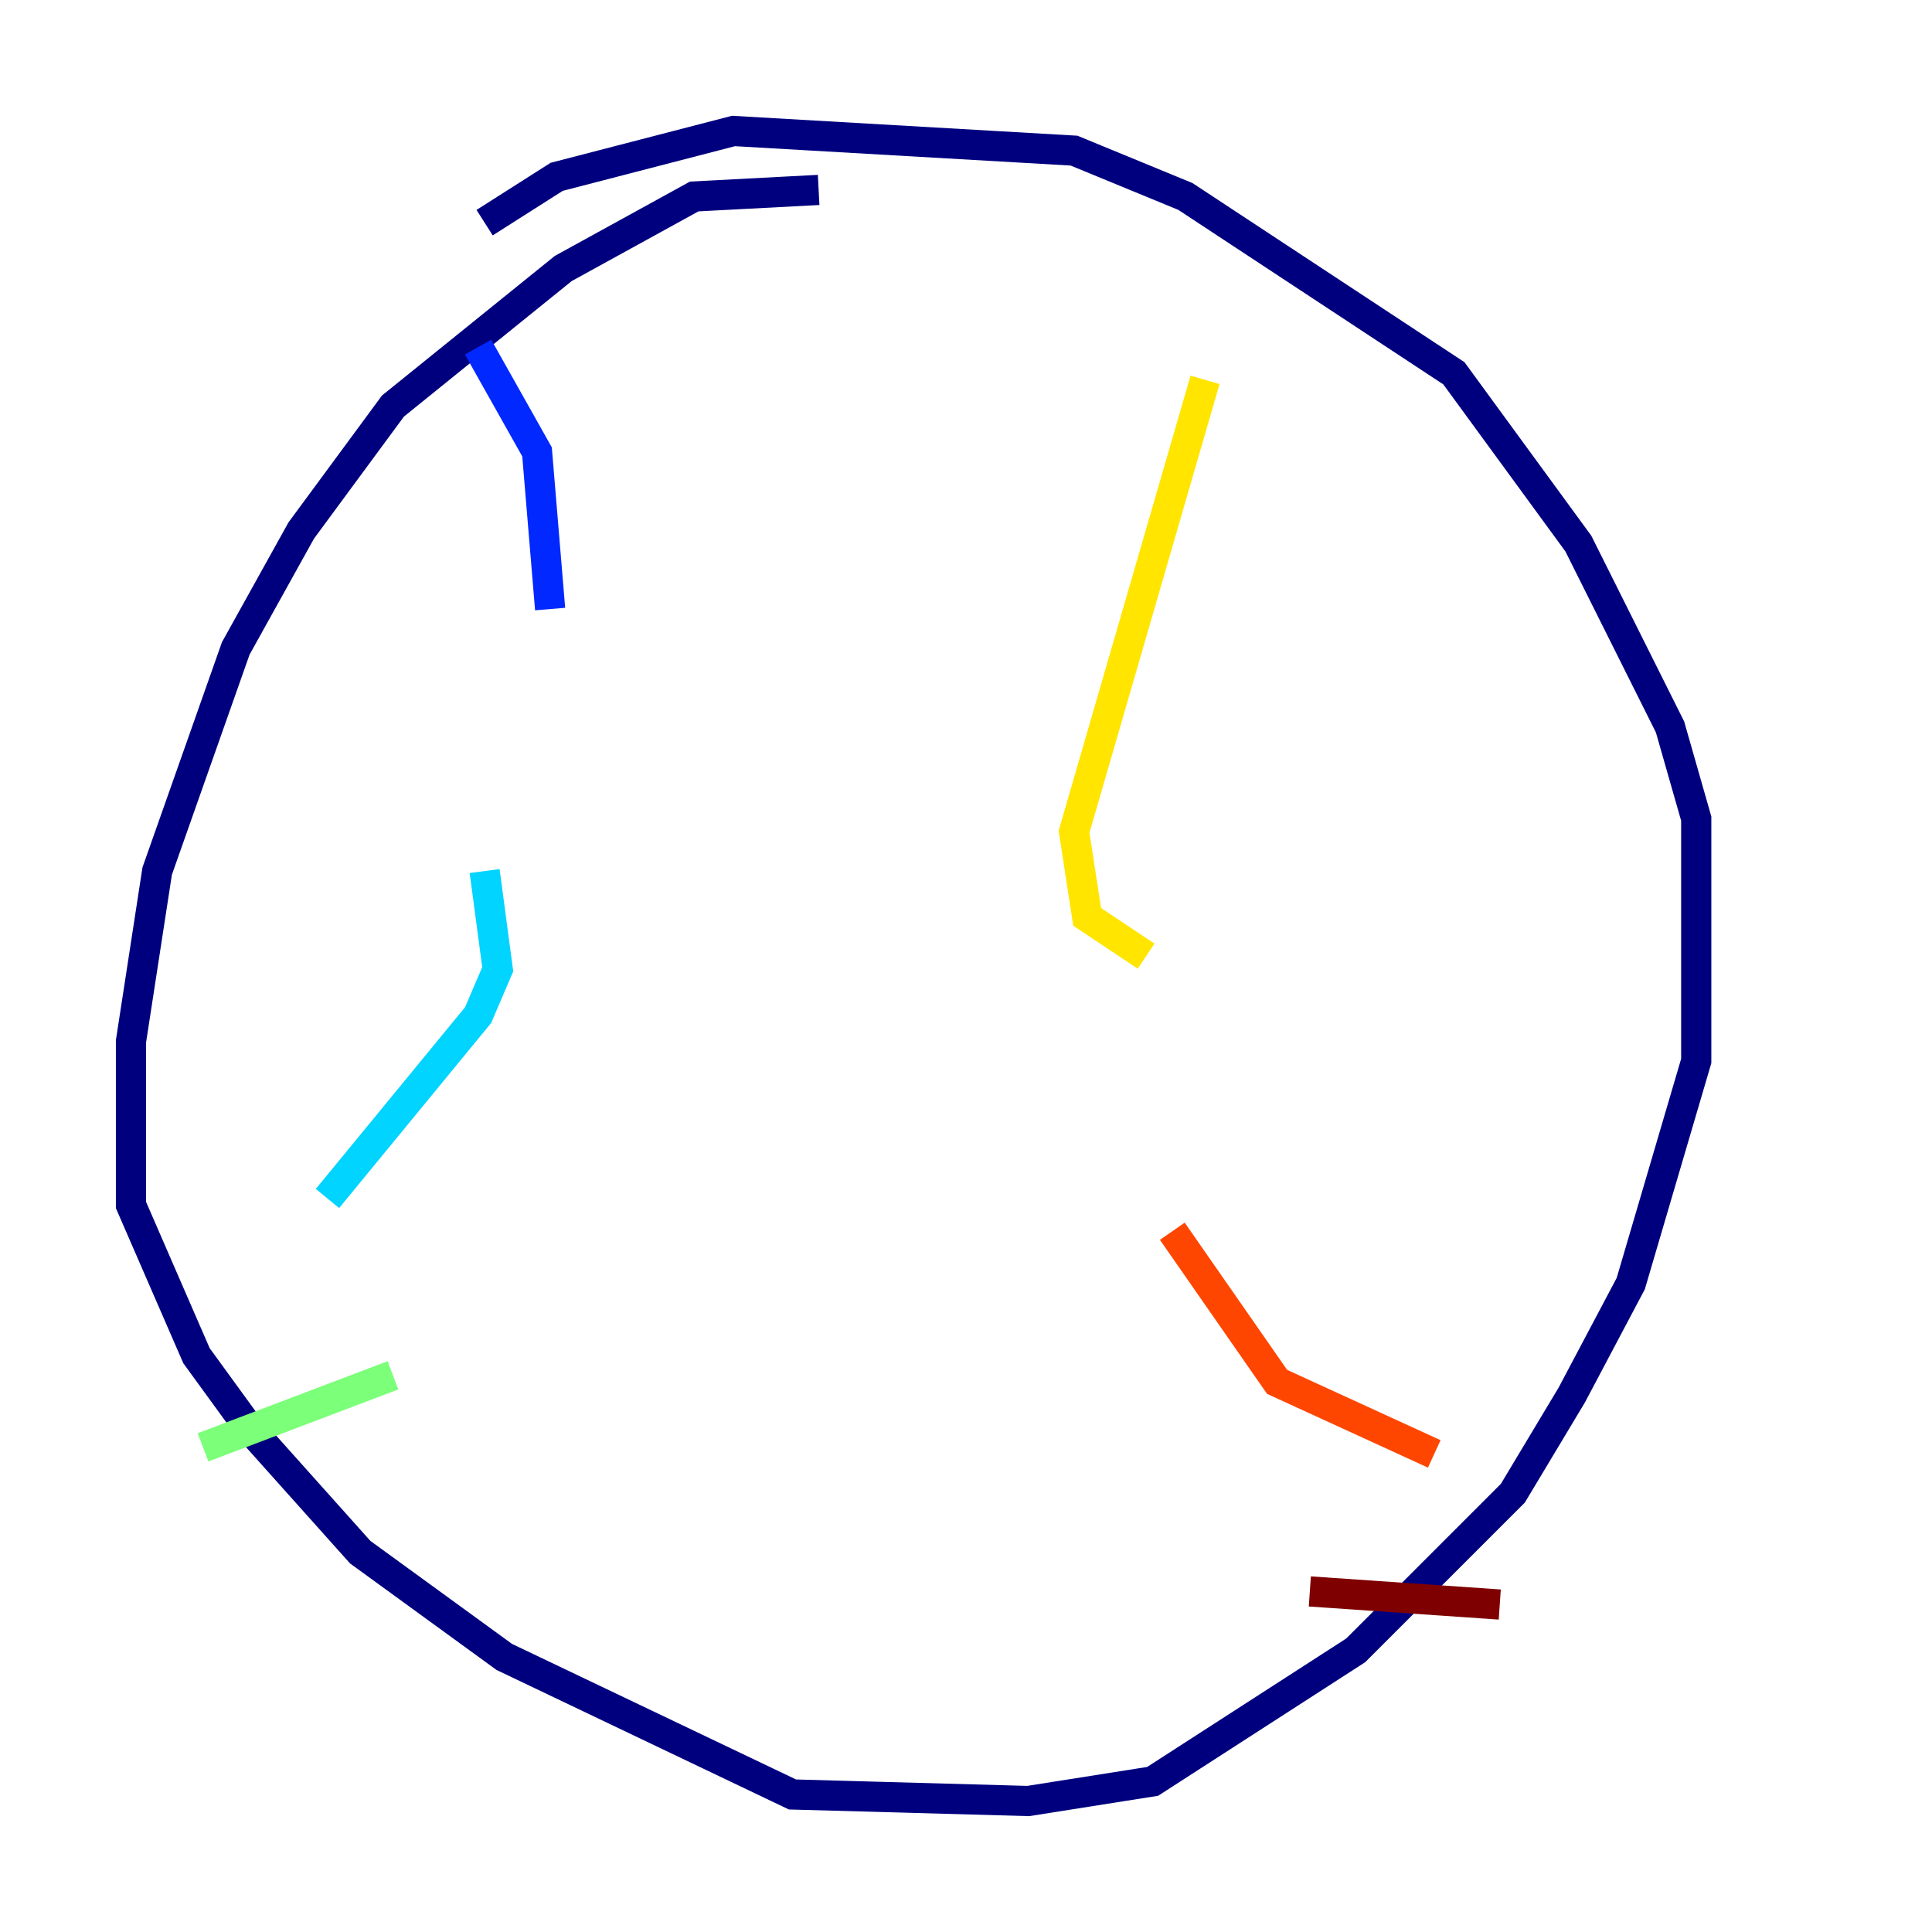 <?xml version="1.0" encoding="utf-8" ?>
<svg baseProfile="tiny" height="128" version="1.2" viewBox="0,0,128,128" width="128" xmlns="http://www.w3.org/2000/svg" xmlns:ev="http://www.w3.org/2001/xml-events" xmlns:xlink="http://www.w3.org/1999/xlink"><defs /><polyline fill="none" points="54.237,12.583 45.993,13.017 37.315,17.79 26.034,26.902 19.959,35.146 15.62,42.956 10.414,57.709 8.678,68.99 8.678,79.837 13.017,89.817 16.488,94.59 23.864,102.834 33.41,109.776 52.502,118.888 68.122,119.322 76.366,118.02 89.817,109.342 100.231,98.929 104.136,92.42 108.041,85.044 112.38,70.291 112.38,54.237 110.644,48.163 104.57,36.014 96.325,24.732 78.536,13.017 71.159,9.98 48.597,8.678 36.881,11.715 32.108,14.752" stroke="#00007f" stroke-width="2" /><polyline fill="none" points="31.675,22.997 35.58,29.939 36.447,40.352" stroke="#0028ff" stroke-width="2" /><polyline fill="none" points="32.108,57.709 32.976,64.217 31.675,67.254 21.695,79.403" stroke="#00d4ff" stroke-width="2" /><polyline fill="none" points="26.034,91.119 13.451,95.891" stroke="#7cff79" stroke-width="2" /><polyline fill="none" points="79.837,25.166 71.159,55.105 72.027,60.746 75.932,63.349" stroke="#ffe500" stroke-width="2" /><polyline fill="none" points="77.668,81.573 84.61,91.552 95.024,96.325" stroke="#ff4600" stroke-width="2" /><polyline fill="none" points="86.78,105.437 99.363,106.305" stroke="#7f0000" stroke-width="2" /></svg>